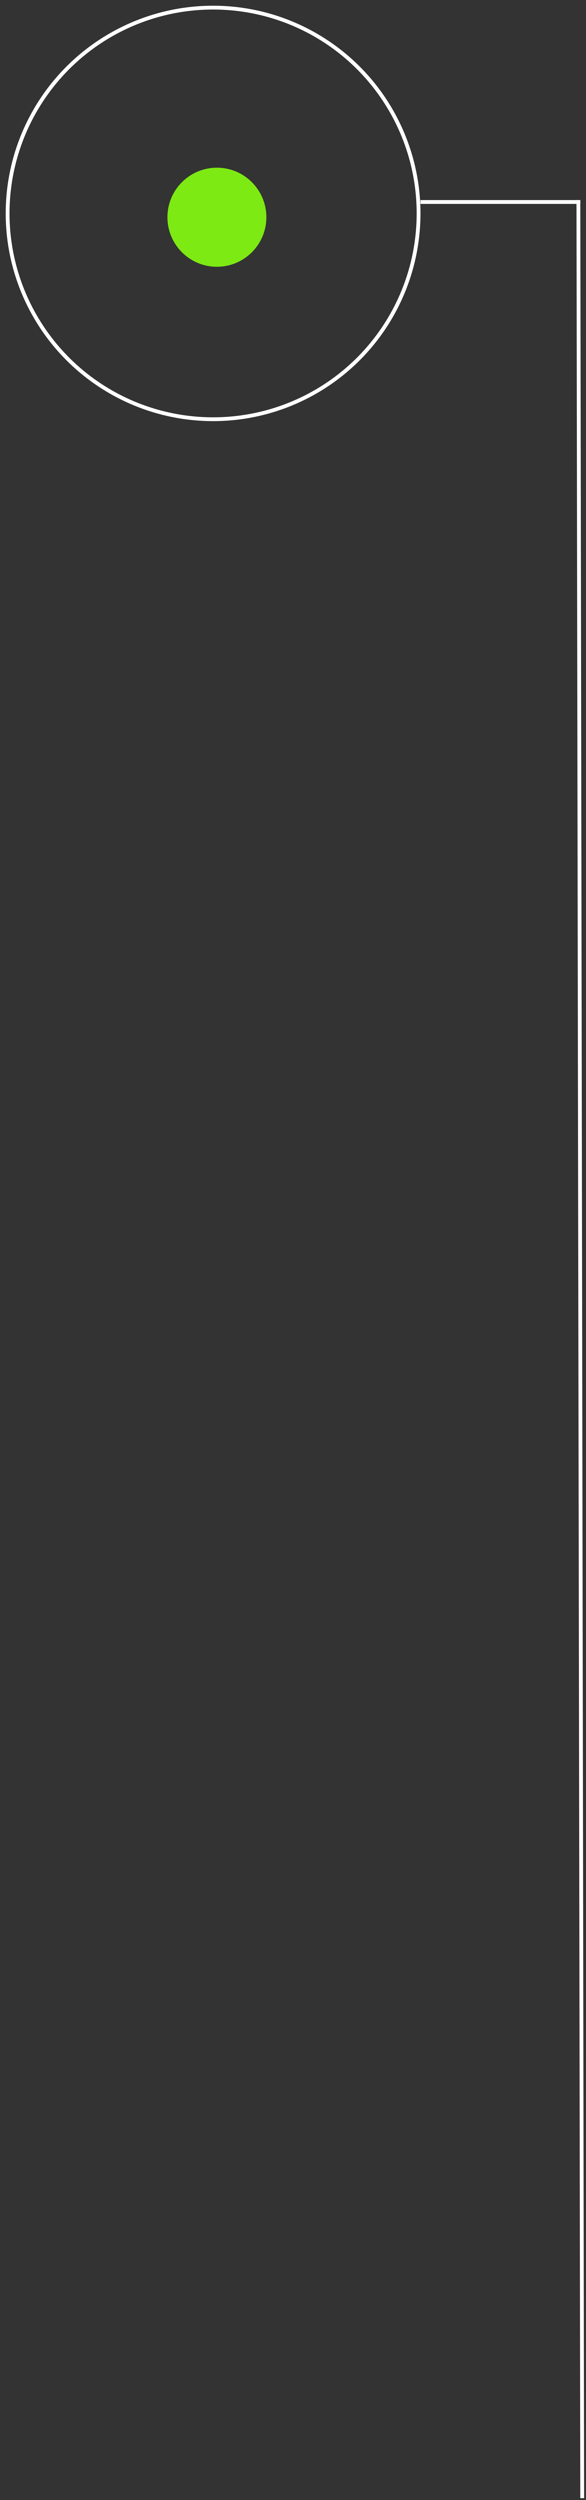 <?xml version="1.0" encoding="UTF-8"?>
<svg width="77px" height="328px" viewBox="0 0 77 328" version="1.1" xmlns="http://www.w3.org/2000/svg" xmlns:xlink="http://www.w3.org/1999/xlink">
    <rect x="0" y="0" width="77" height="328" fill="#333333" stroke="none"/>
    <title>Group 23</title>
    <g id="Mammoth-Page---V05---Conservation-Module" stroke="none" stroke-width="1" fill="none" fill-rule="evenodd">
        <g id="Colossal_Mammoth_ConservationModule" transform="translate(-1302, -9097)">
            <g id="Group-23" transform="translate(1303, 9098)">
                <line x1="64.5" y1="35.5" x2="64.5" y2="15" id="Line-6-Copy-7" stroke="#FFFFFF" stroke-width="0.5" stroke-linecap="square" transform="translate(64.5, 25.5) rotate(90) translate(-64.5, -25.5) "></line>
                <line x1="-75.5" y1="176" x2="225.5" y2="175.5" id="Line-6-Copy-10" stroke="#FFFFFF" stroke-width="0.5" stroke-linecap="square" transform="translate(75, 176) rotate(90) translate(-75, -176) "></line>
                <g id="Group">
                    <circle id="Oval" stroke="#FFFFFF" stroke-width="0.5" cx="27" cy="27" r="27"></circle>
                    <circle id="Oval" fill="#7DEA13" transform="translate(27.5, 27.5) scale(-1, 1) translate(-27.5, -27.5) " cx="27.5" cy="27.5" r="6.5"></circle>
                </g>
            </g>
        </g>
    </g>
</svg>